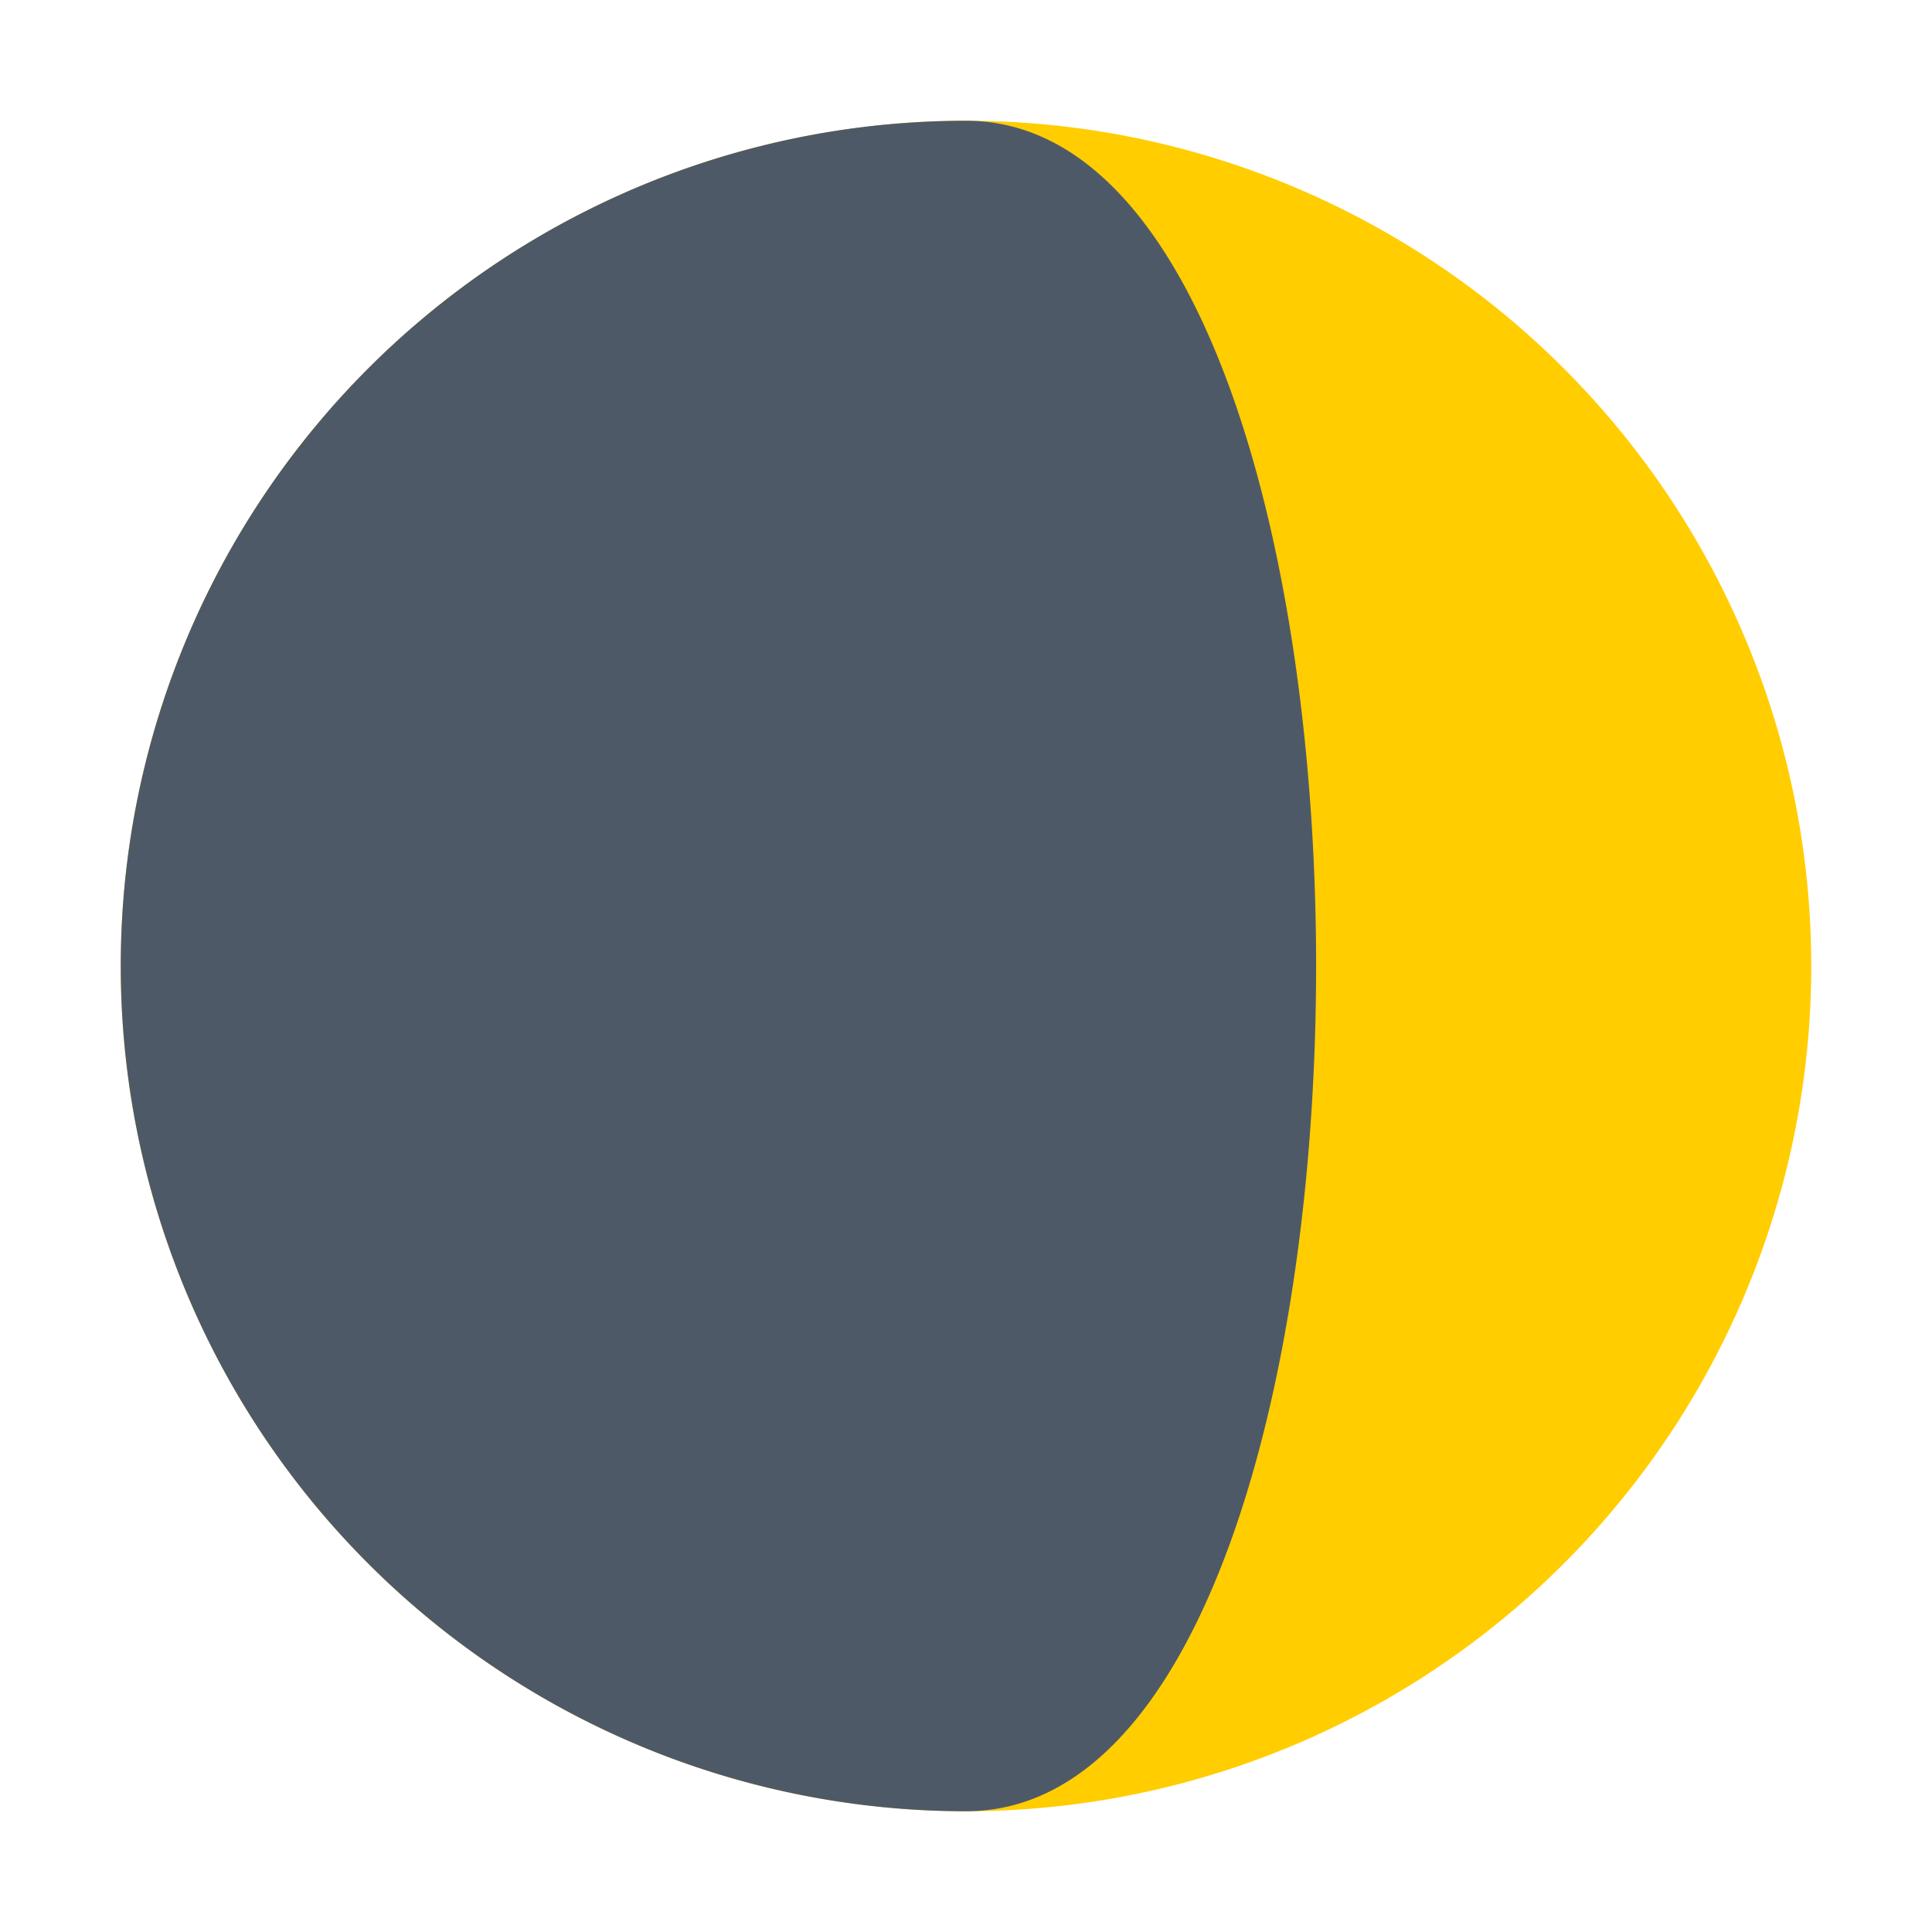 <svg id="Layer_1" data-name="Layer 1" xmlns="http://www.w3.org/2000/svg" viewBox="0 0 40 40"><defs><style>.cls-1{fill:none;}.cls-2{fill:#ffcd00;}.cls-3{fill:#4e5968;}</style></defs><rect class="cls-1" width="40" height="40"/><circle class="cls-2" cx="20" cy="20" r="17.5"/><path class="cls-3" d="M20,2.5a17.5,17.5,0,0,0,0,35C29.665,37.5,29.665,2.5,20,2.5Z"/></svg>